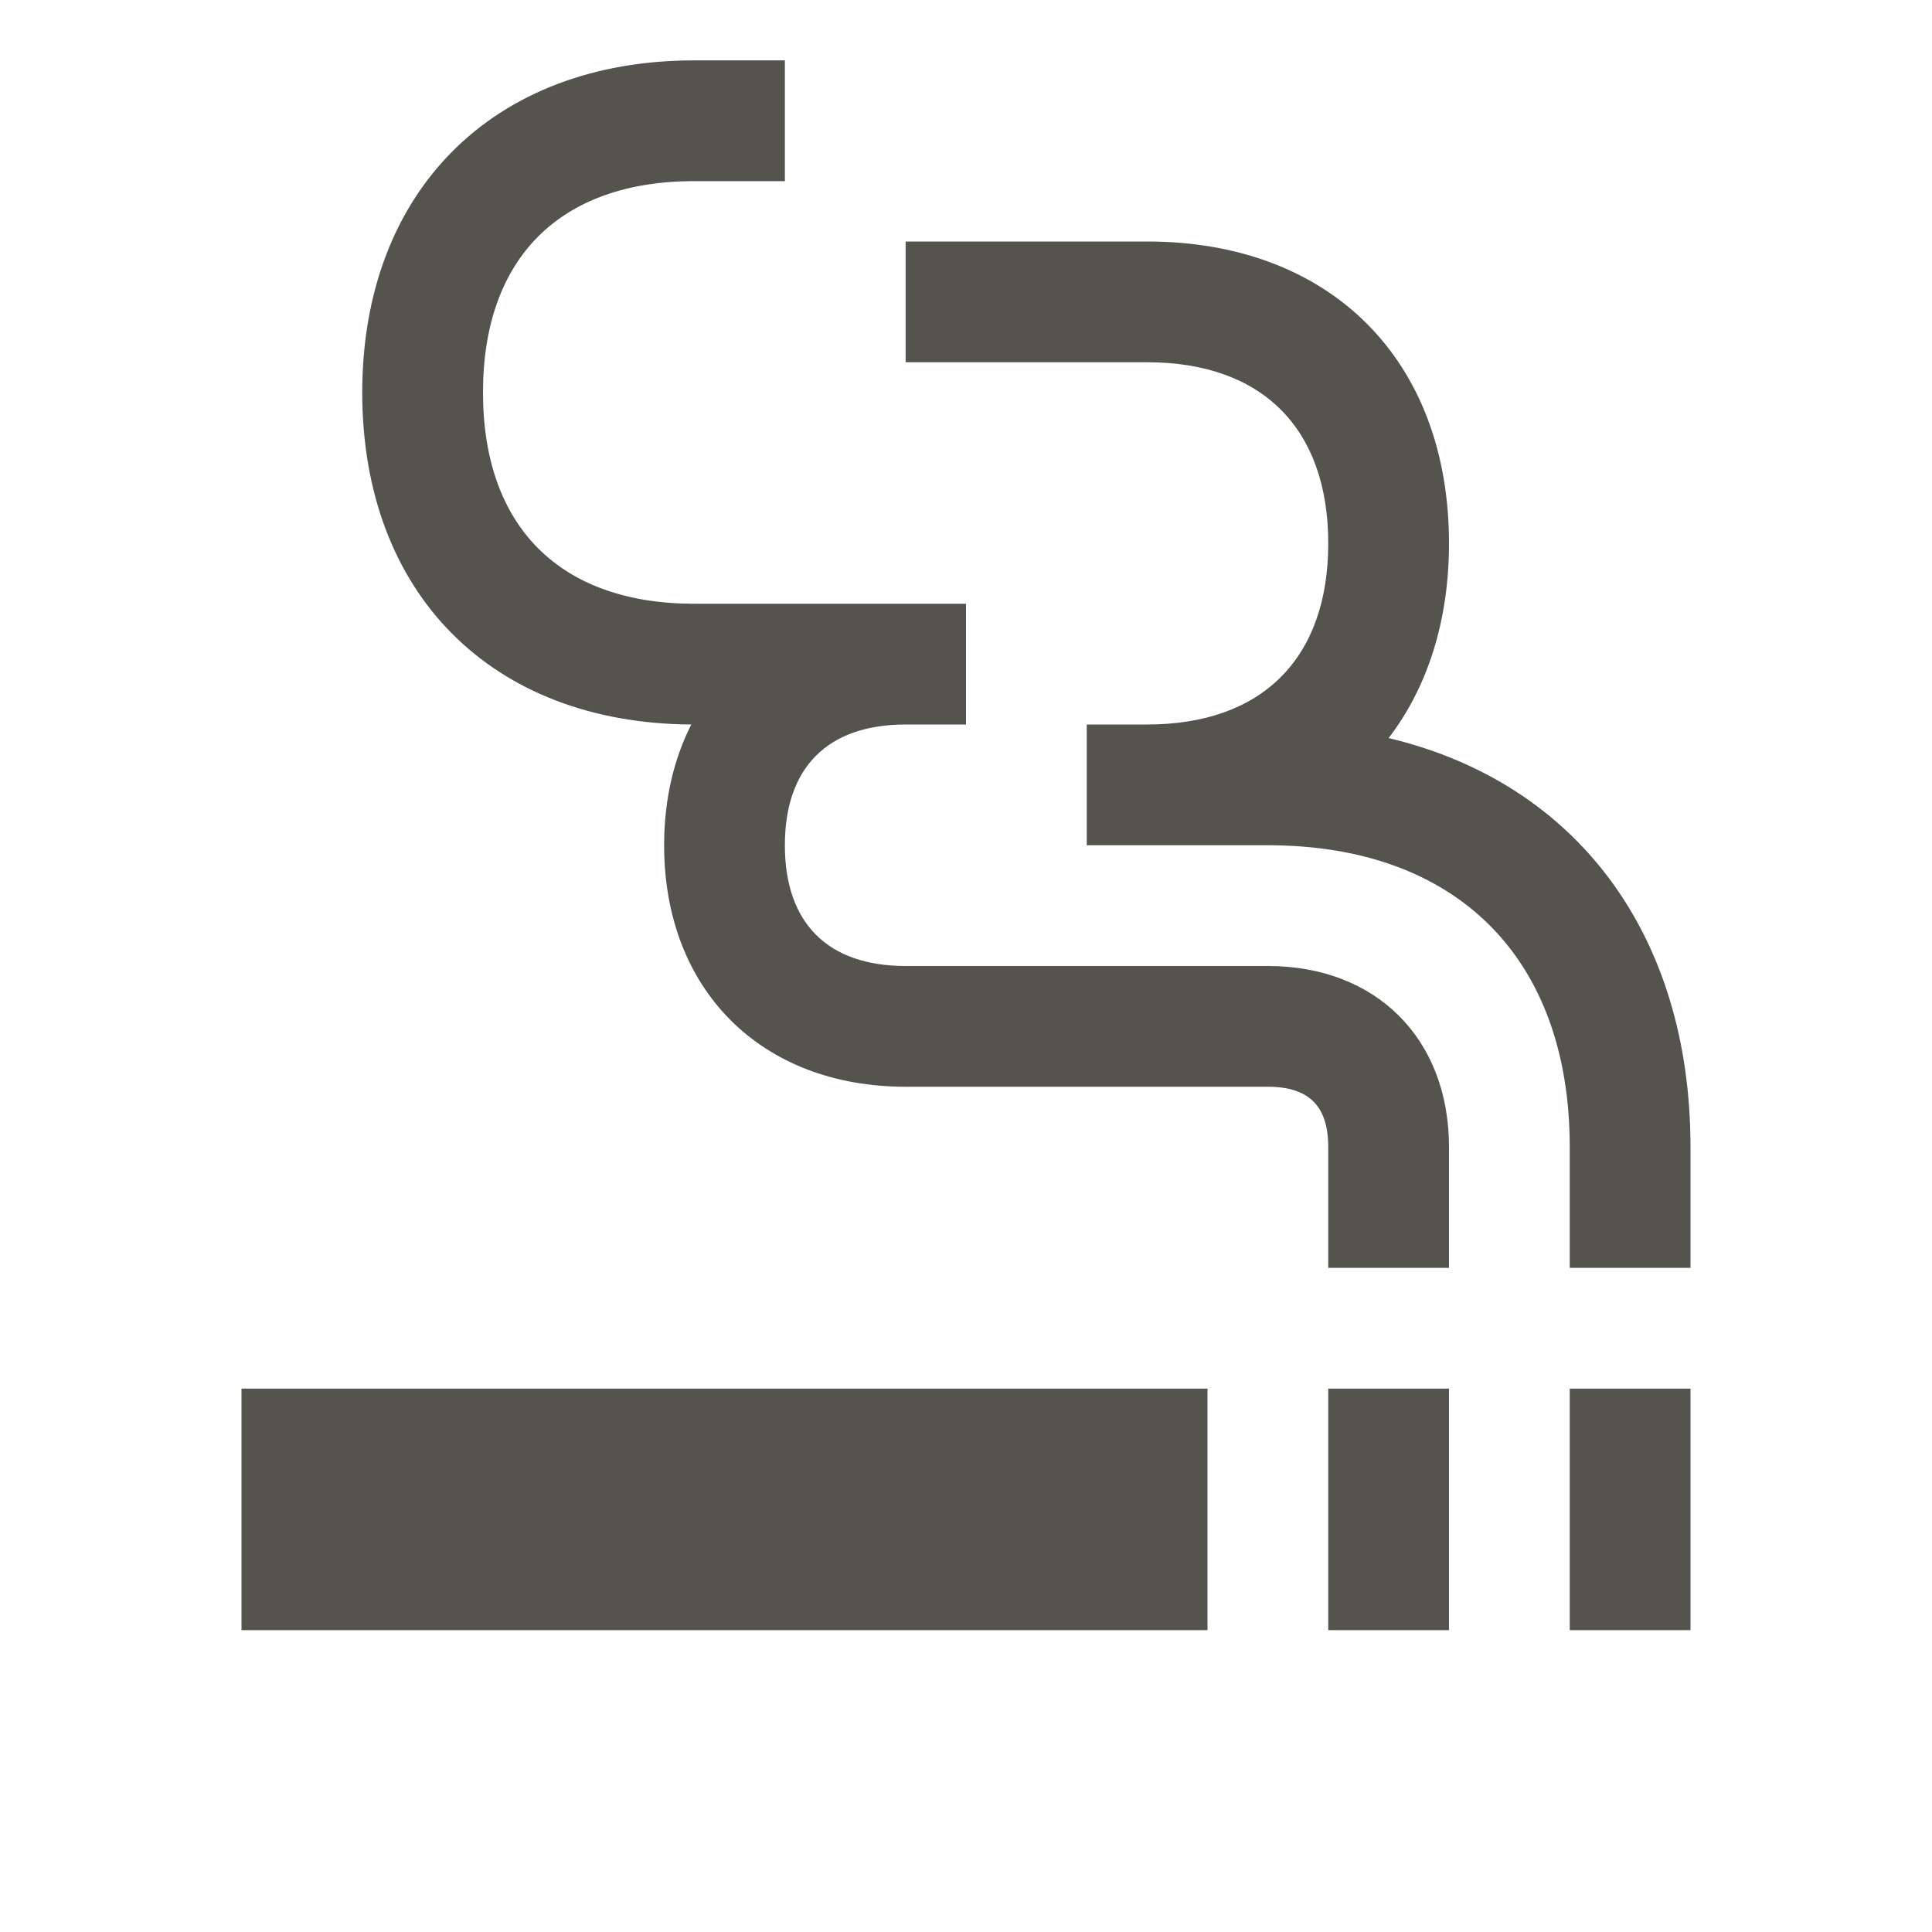 <svg xmlns="http://www.w3.org/2000/svg" viewBox="0 0 64 64"><defs fill="#55534E"></defs><path d="m48,38v4h-4v-4c0-1.36-.64-2-2-2h-12c-4.79,0-8-3.21-8-8,0-1.51.32-2.86.9-4-6.63-.04-10.9-4.35-10.9-11S16.32,2,23,2h3v4h-3c-4.45,0-7,2.55-7,7s2.55,7,7,7h9v4h-2c-2.58,0-4,1.42-4,4s1.42,4,4,4h12c3.59,0,6,2.41,6,6Zm-4,16h4v-8h-4v8Zm-36,0h32v-8H8v8Zm44,0h4v-8h-4v8Zm-6-29.55c1.28-1.67,2-3.87,2-6.45,0-6.08-3.93-10-10-10h-8v4h8c3.81,0,6,2.19,6,6s-2.19,6-6,6h-2v4h6c6.26,0,10,3.74,10,10v4h4v-4c0-7.08-3.81-12.08-10-13.55Z" fill="#55534E"></path></svg>